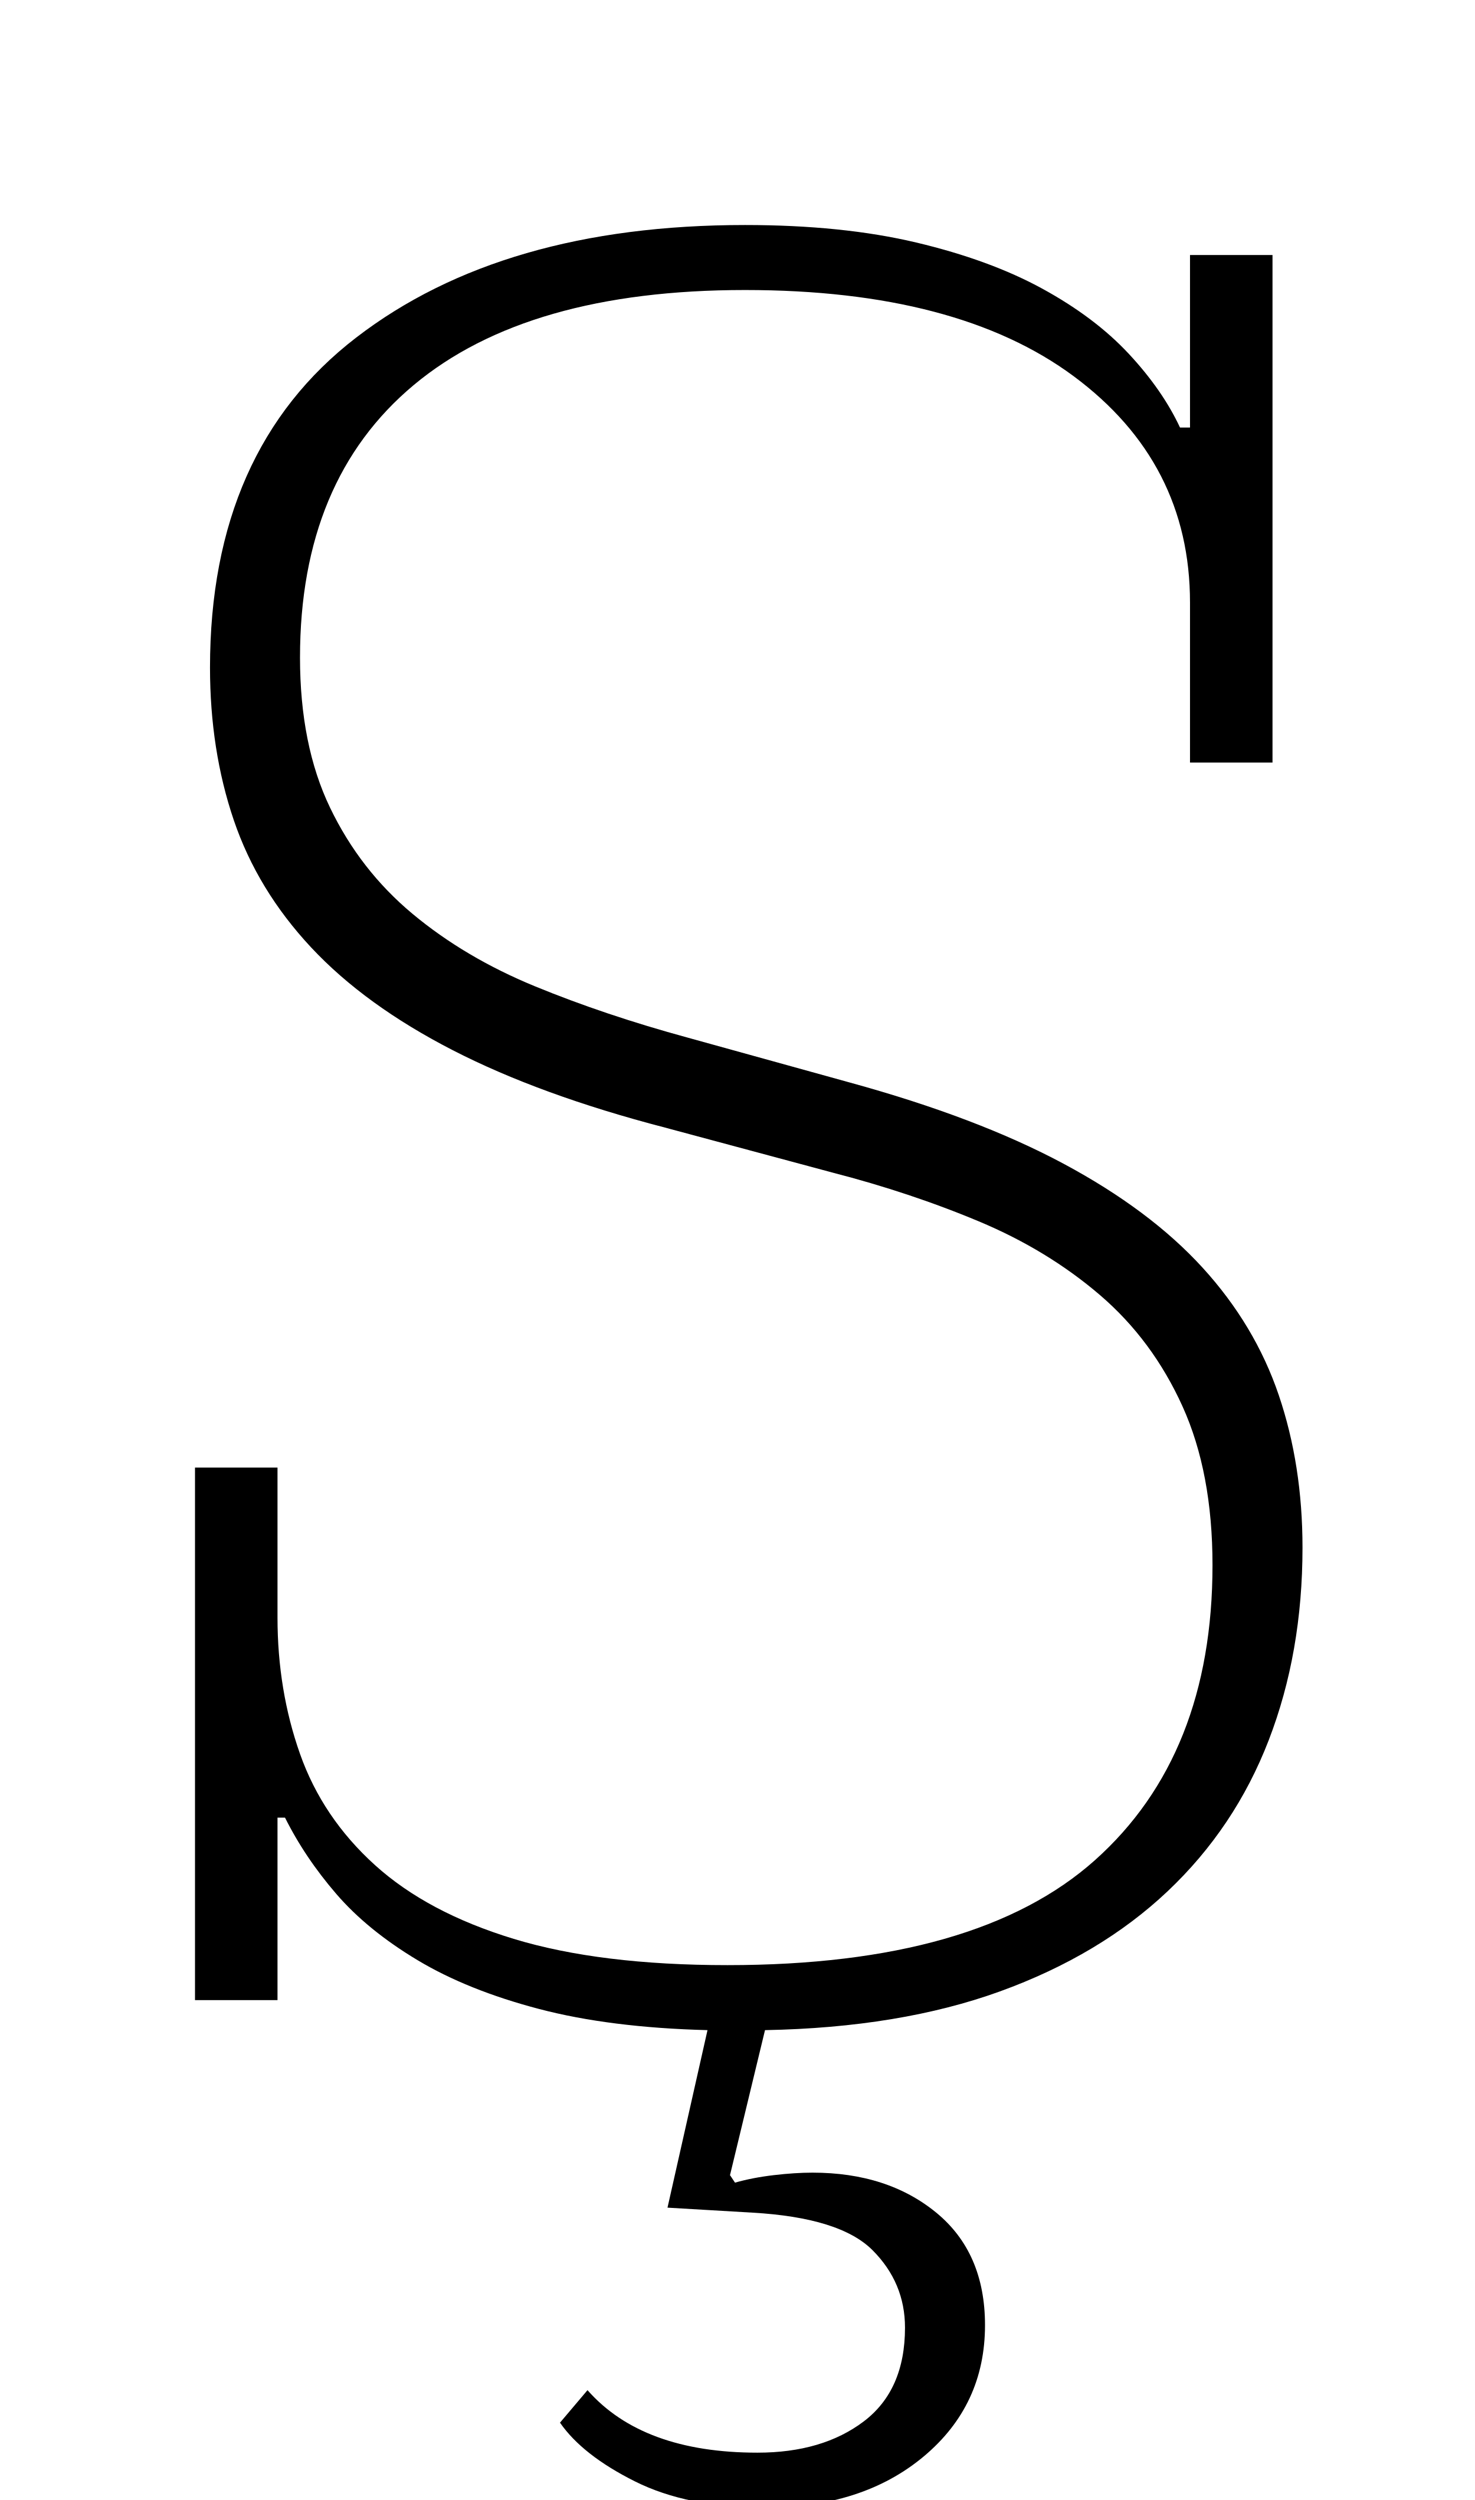 <?xml version="1.0" standalone="no"?>
<!DOCTYPE svg PUBLIC "-//W3C//DTD SVG 1.1//EN" "http://www.w3.org/Graphics/SVG/1.1/DTD/svg11.dtd" >
<svg xmlns="http://www.w3.org/2000/svg" xmlns:xlink="http://www.w3.org/1999/xlink" version="1.1" viewBox="-10 0 590 1000">
  <g transform="matrix(1 0 0 -1 0 800)">
   <path fill="currentColor"
d="M296 -203q-31 0 -52 10.5t-30 23.5l11 13q22 -25 68 -25q26 0 42.5 12.5t16.5 37.5q0 18 -13 31t-48 15l-34 2l16 71q-39 1 -67.5 8.5t-48.5 19.5t-32.5 26.5t-20.5 30.5h-3v-73h-33v213h33v-60q0 -29 9 -54.5t30 -44.5t55.5 -29.5t85.5 -10.5q100 0 147 42t47 118
q0 37 -12 63.5t-33 44.5t-48.5 29.5t-58.5 19.5l-67 18q-50 13 -85 31t-56.5 41t-31 51t-9.5 61q0 87 58.5 132t155.5 45q39 0 68.5 -7t50.5 -18.5t34.5 -26t20.5 -29.5h4v69h33v-203h-33v64q0 56 -46.5 90.5t-131.5 34.5q-87 0 -132.5 -38t-45.5 -109q0 -35 12 -60
t33 -42.5t49 -29t61 -20.5l65 -18q51 -14 85.5 -32.5t55.5 -41.5t30.5 -51t9.5 -61q0 -42 -13.5 -77t-40.5 -60.5t-67 -40t-94 -15.5l-14 -58l2 -3q7 2 15.5 3t15.5 1q30 0 49.5 -16t19.5 -45q0 -32 -24.5 -52.5t-63.5 -20.5z" />
  </g>

</svg>
